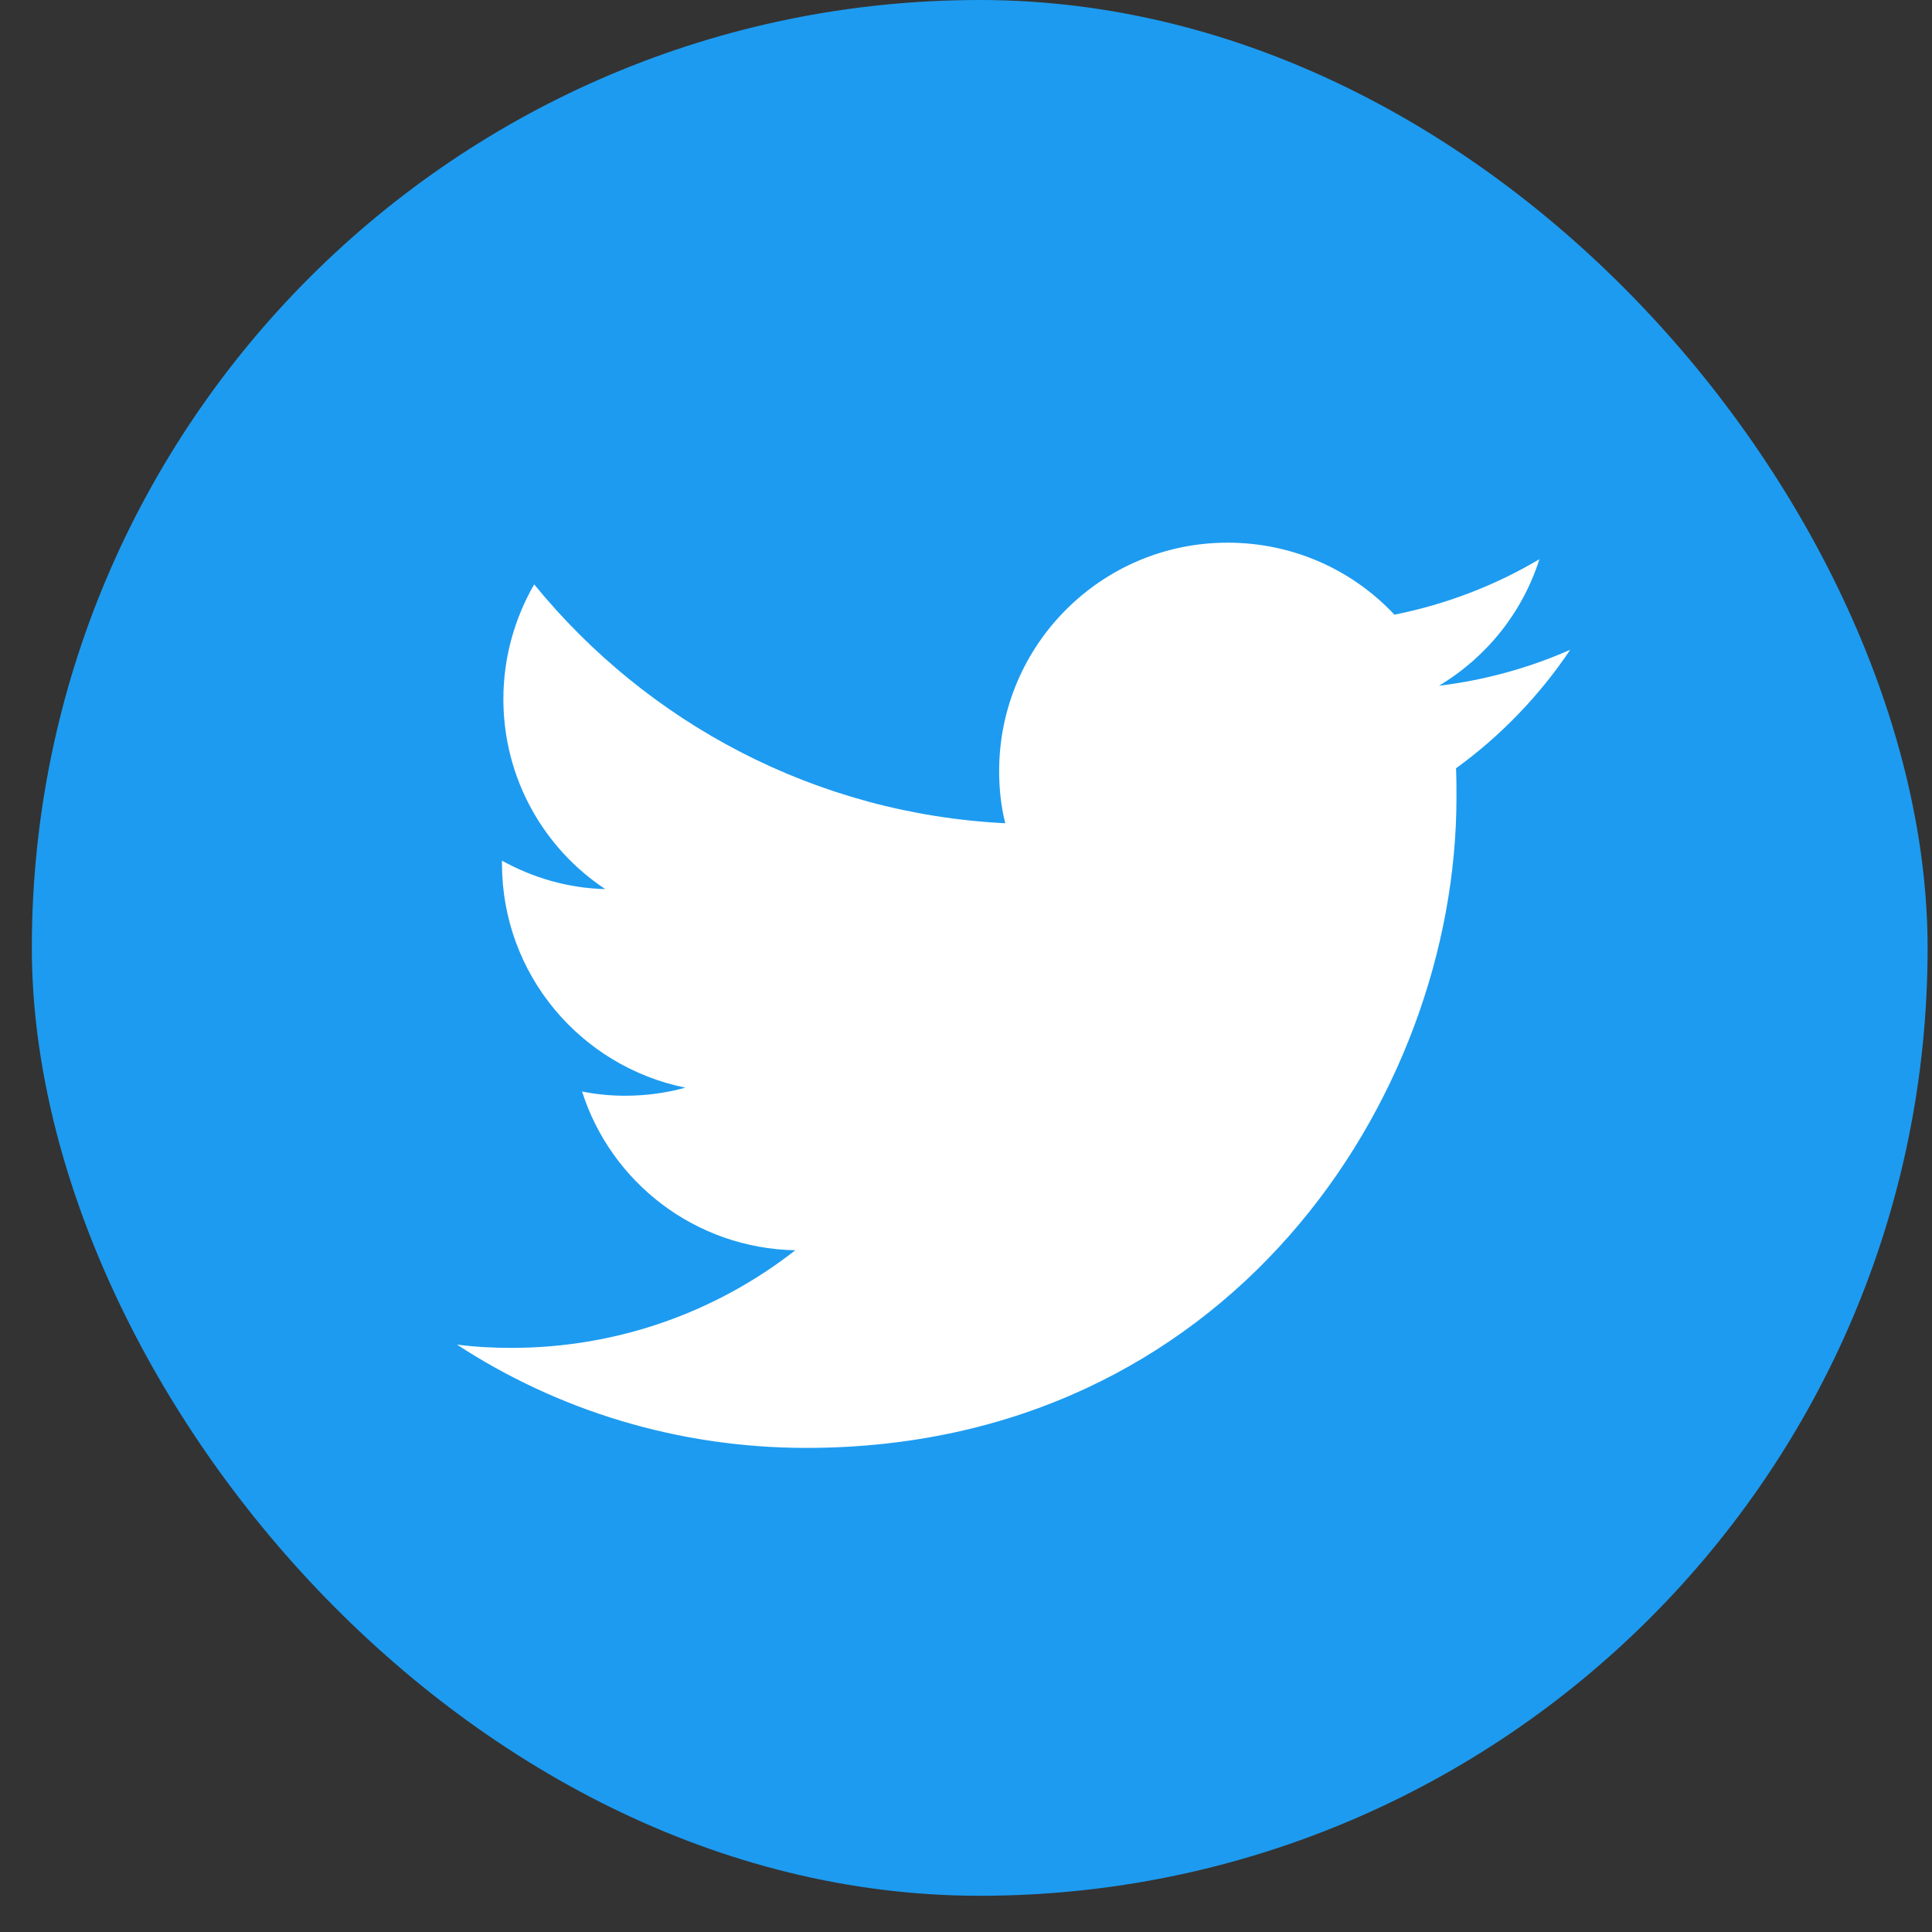 <svg width="44" height="44" viewBox="0 0 44 44" fill="none" xmlns="http://www.w3.org/2000/svg">
<rect x="0" y="0" width="44" height="44" fill="#333333" stroke="none"/>
<rect x="0.725" width="43.175" height="43.175" rx="21.587" fill="#1D9BF0"/>
<path d="M18.362 32.975C27.936 32.975 33.17 25.041 33.17 18.166C33.17 17.939 33.17 17.712 33.16 17.497C34.174 16.763 35.059 15.845 35.761 14.798C34.833 15.208 33.829 15.489 32.771 15.618C33.85 14.971 34.671 13.956 35.059 12.736C34.056 13.33 32.944 13.762 31.757 13.999C30.807 12.985 29.457 12.359 27.957 12.359C25.086 12.359 22.755 14.69 22.755 17.561C22.755 17.971 22.798 18.371 22.895 18.749C18.567 18.533 14.735 16.46 12.166 13.309C11.724 14.075 11.464 14.971 11.464 15.921C11.464 17.723 12.382 19.321 13.785 20.249C12.932 20.227 12.134 19.99 11.432 19.601C11.432 19.623 11.432 19.645 11.432 19.666C11.432 22.192 13.224 24.286 15.609 24.771C15.178 24.89 14.713 24.955 14.239 24.955C13.904 24.955 13.58 24.923 13.256 24.858C13.915 26.93 15.836 28.43 18.113 28.474C16.332 29.866 14.087 30.697 11.648 30.697C11.227 30.697 10.817 30.676 10.407 30.622C12.684 32.111 15.426 32.975 18.362 32.975Z" fill="white"/>
</svg>
